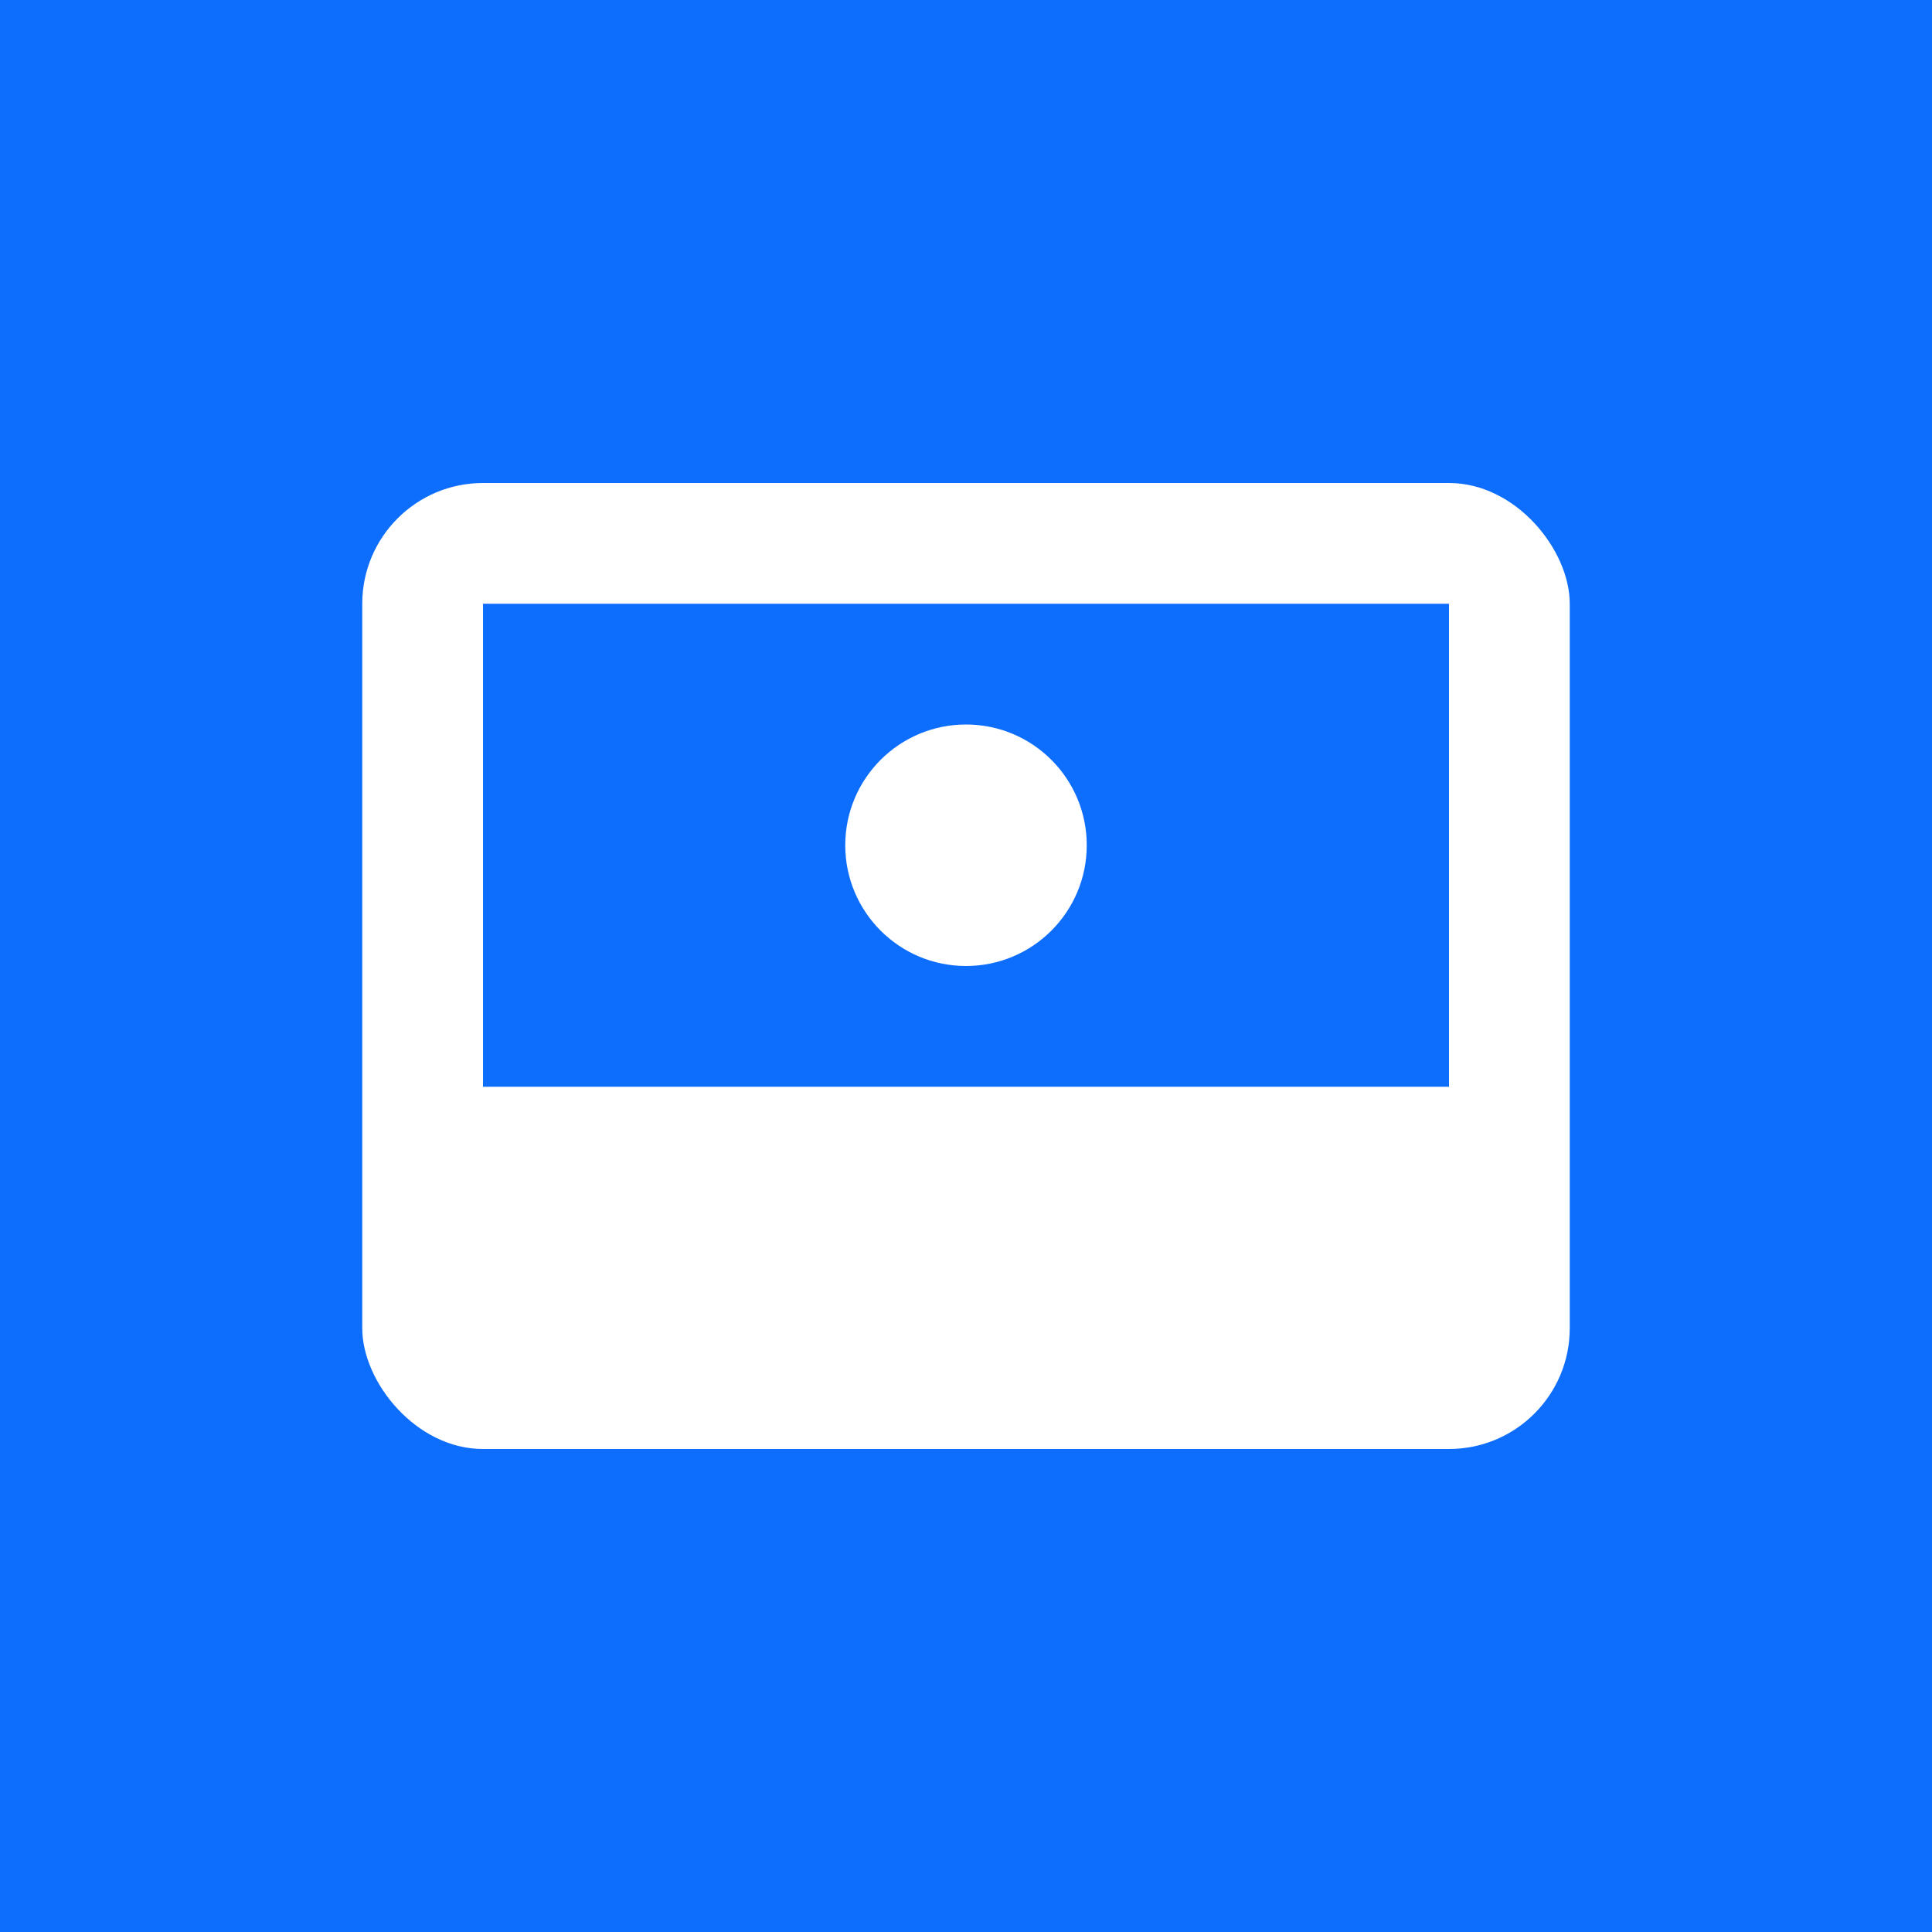 <svg width="32" height="32" xmlns="http://www.w3.org/2000/svg"><rect width="100%" height="100%" fill="#0d6efd"/><rect x="6" y="8" width="20" height="16" rx="2" fill="white"/><rect x="8" y="10" width="16" height="8" fill="#0d6efd"/><circle cx="16" cy="14" r="2" fill="white"/><rect x="12" y="20" width="8" height="2" fill="white"/></svg>